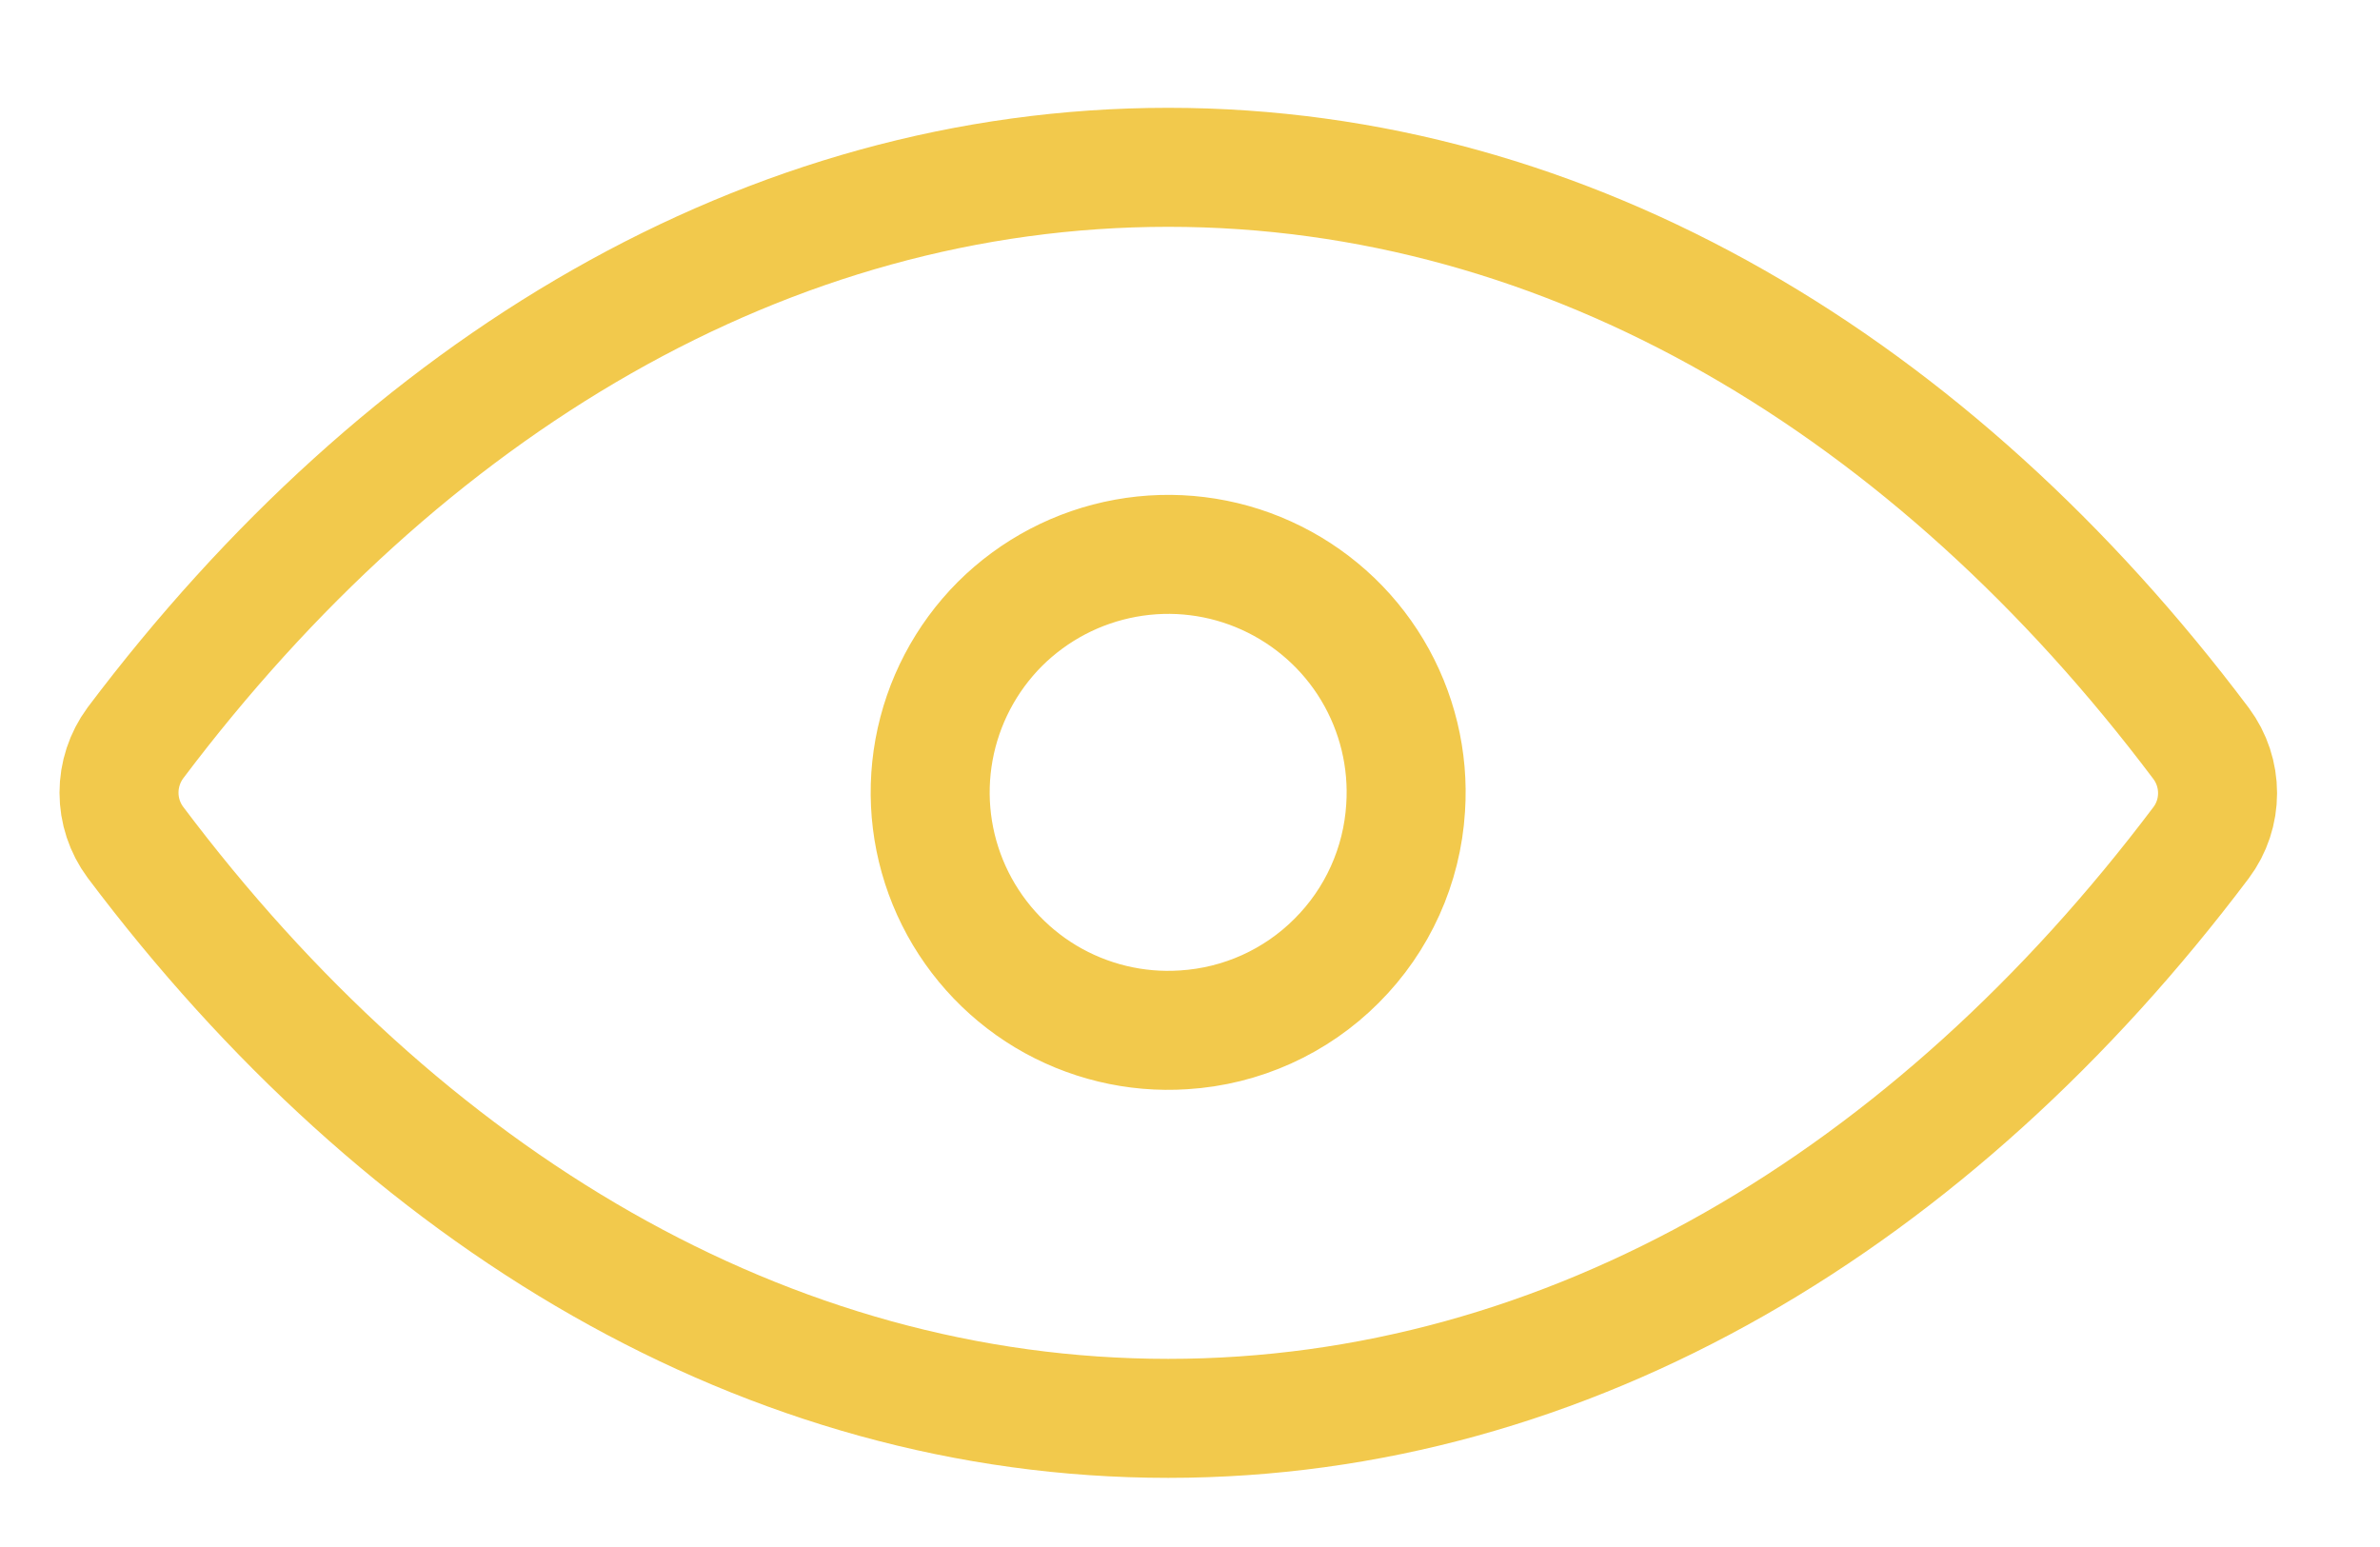 <svg width="20" height="13" viewBox="0 0 20 13" fill="none" xmlns="http://www.w3.org/2000/svg">
<path d="M9.817 1.406C6.447 1.406 3.392 3.25 1.137 6.244C1.048 6.365 1 6.511 1 6.661C1 6.811 1.048 6.957 1.137 7.077C3.392 10.077 6.448 11.919 9.817 11.919C13.186 11.919 16.242 10.075 18.497 7.081C18.587 6.961 18.635 6.815 18.635 6.665C18.635 6.515 18.587 6.369 18.497 6.248C16.243 3.25 13.187 1.406 9.817 1.406ZM9.947 8.654C9.542 8.681 9.137 8.583 8.788 8.374C8.44 8.165 8.163 7.854 7.995 7.484C7.827 7.113 7.776 6.701 7.849 6.3C7.922 5.9 8.115 5.532 8.402 5.244C8.69 4.957 9.058 4.764 9.459 4.691C9.859 4.618 10.272 4.669 10.642 4.837C11.012 5.005 11.323 5.281 11.532 5.63C11.741 5.979 11.839 6.383 11.812 6.789C11.782 7.274 11.576 7.731 11.232 8.074C10.889 8.418 10.432 8.624 9.947 8.654V8.654Z" stroke="#F2C94C"/>
</svg>
